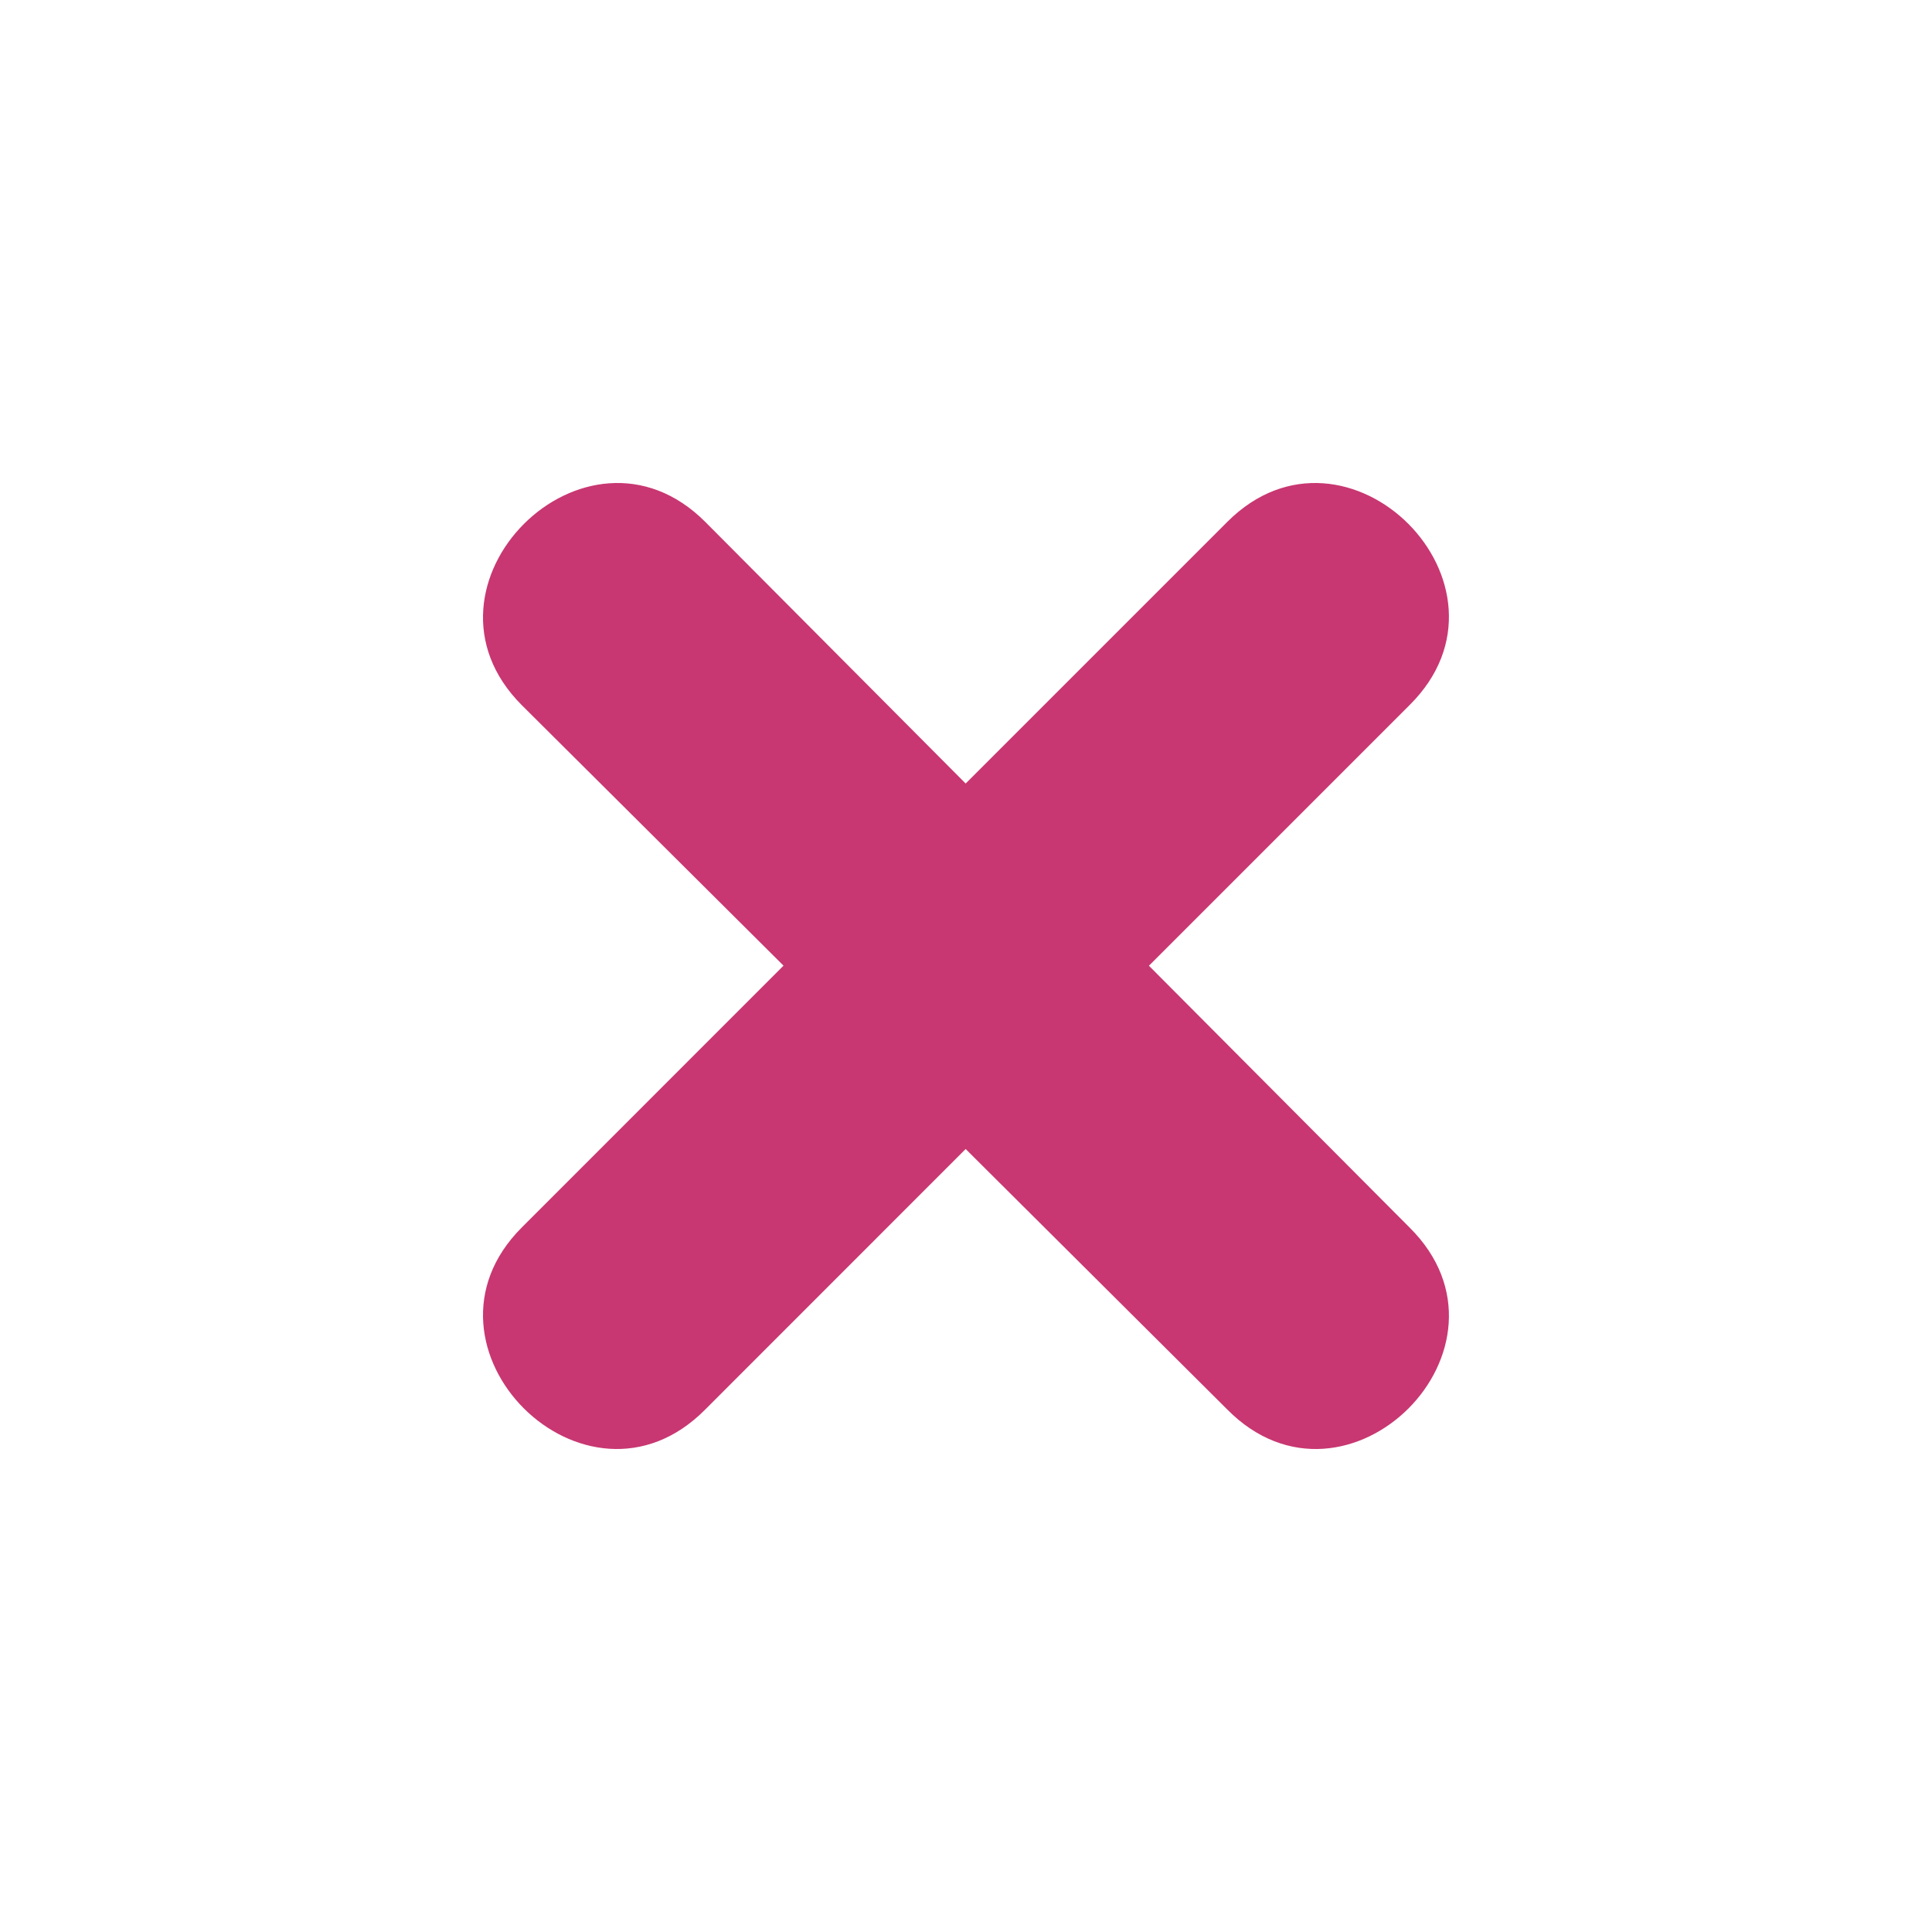 <?xml version="1.0" encoding="UTF-8" standalone="no"?>
<svg
   id="svg4306"
   width="22"
   height="22"
   version="1.1"
   style="enable-background:new"
   sodipodi:docname="close.svg"
   inkscape:version="1.3.2 (091e20ef0f, 2023-11-25)"
   xmlns:inkscape="http://www.inkscape.org/namespaces/inkscape"
   xmlns:sodipodi="http://sodipodi.sourceforge.net/DTD/sodipodi-0.dtd"
   xmlns="http://www.w3.org/2000/svg"
   xmlns:svg="http://www.w3.org/2000/svg"
   xmlns:rdf="http://www.w3.org/1999/02/22-rdf-syntax-ns#"
   xmlns:cc="http://creativecommons.org/ns#"
   xmlns:dc="http://purl.org/dc/elements/1.1/">
  <defs
     id="defs38" />
  <sodipodi:namedview
     inkscape:document-rotation="0"
     pagecolor="#ffffff"
     bordercolor="#000000"
     borderopacity="1"
     objecttolerance="10"
     gridtolerance="10"
     guidetolerance="10"
     inkscape:pageopacity="0"
     inkscape:pageshadow="2"
     inkscape:window-width="1920"
     inkscape:window-height="996"
     id="namedview36"
     showgrid="false"
     inkscape:snap-bbox="true"
     inkscape:bbox-nodes="true"
     inkscape:zoom="8.040661"
     inkscape:cx="31.589443"
     inkscape:cy="26.863463"
     inkscape:window-x="0"
     inkscape:window-y="0"
     inkscape:window-maximized="1"
     inkscape:current-layer="svg4306"
     inkscape:lockguides="false"
     inkscape:showpageshadow="2"
     inkscape:pagecheckerboard="0"
     inkscape:deskcolor="#cccccc">
    <inkscape:grid
       type="xygrid"
       id="grid865"
       originx="-22"
       originy="0"
       spacingy="1"
       spacingx="1"
       units="px"
       visible="false" />
  </sodipodi:namedview>
  <style
     type="text/css"
     id="current-color-scheme">
        .ColorScheme-Text {
            color:#232629;
        }
        .ColorScheme-ButtonFocus{
            color:#3daee9;
        }
            .ColorScheme-NegativeText {
            color:#da4453;
        }
    </style>
  <g
     id="active-center"
     transform="translate(-22)">
    <rect
       style="opacity:0.001;fill:#050505;fill-opacity:1;stroke-width:1.001"
       id="rect953-2-2"
       width="22"
       height="22"
       x="0"
       y="0" />
    <path
       d="m 10.996,8.922 2.98,-2.98 c 1.36,-1.36 3.447,0.728 2.074,2.088 l -2.967,2.967 2.967,2.98 c 1.373,1.36 -0.714,3.447 -2.074,2.074 L 10.996,13.084 8.03,16.051 C 6.67,17.424 4.582,15.336 5.942,13.977 L 8.922,10.996 5.942,8.03 C 4.582,6.67 6.67,4.582 8.03,5.942 Z"
       fill-rule="evenodd"
       id="path1257"
       style="fill:#d3dae3;fill-opacity:1;stroke-width:0.019" />
  </g>
  <g
     id="hover-center">
    <rect
       style="opacity:0.001;fill:#050505;fill-opacity:1;stroke-width:1.001"
       id="rect953-2-7-2"
       width="22"
       height="22"
       x="0"
       y="0" />
    <path
       d="m 10.996,8.922 2.98,-2.98 c 1.36,-1.36 3.447,0.728 2.074,2.088 l -2.967,2.967 2.967,2.98 c 1.373,1.36 -0.714,3.447 -2.074,2.074 L 10.996,13.084 8.03,16.051 C 6.67,17.424 4.582,15.336 5.942,13.977 L 8.922,10.996 5.942,8.03 C 4.582,6.67 6.67,4.582 8.03,5.942 Z"
       fill-rule="evenodd"
       id="path1257-6"
       style="fill:#c83771;fill-opacity:1;stroke-width:0.019;enable-background:new" />
  </g>
  <g
     id="pressed-center"
     transform="translate(22)">
    <rect
       style="opacity:0.001;fill:#050505;fill-opacity:1;stroke-width:1.001"
       id="rect953-2-7-6"
       width="22"
       height="22"
       x="0"
       y="0" />
    <path
       d="M 10.996,8.922 13.977,5.942 C 15.336,4.582 17.424,6.67 16.051,8.03 l -2.967,2.967 2.967,2.98 c 1.373,1.36 -0.714,3.447 -2.074,2.074 L 10.996,13.084 8.03,16.051 C 6.67,17.424 4.582,15.336 5.942,13.977 L 8.922,10.996 5.942,8.03 C 4.582,6.67 6.67,4.582 8.03,5.942 Z"
       fill-rule="evenodd"
       id="path1257-6-7"
       style="fill:#d35f8d;fill-opacity:1;stroke-width:0.019;enable-background:new" />
  </g>
  <g
     id="inactive-center"
     transform="matrix(1,0,0,-1,44,22)">
    <rect
       style="opacity:0.001;fill:#050505;fill-opacity:1;stroke-width:1.001"
       id="rect953-2"
       width="22"
       height="22"
       x="0"
       y="0" />
    <path
       d="m 10.996,8.922 2.98,-2.98 c 1.36,-1.36 3.447,0.728 2.074,2.088 l -2.967,2.967 2.967,2.98 c 1.373,1.36 -0.714,3.447 -2.074,2.074 L 10.996,13.084 8.03,16.051 C 6.67,17.424 4.582,15.336 5.942,13.977 L 8.922,10.996 5.942,8.03 C 4.582,6.67 6.67,4.582 8.03,5.942 Z"
       fill-rule="evenodd"
       id="path1257-7"
       style="fill:#435b89;fill-opacity:1;stroke-width:0.019;enable-background:new" />
  </g>
  <g
     id="deactivated-center"
     transform="translate(66)">
    <rect
       style="opacity:0.001;fill:#050505;fill-opacity:1;stroke-width:1.001"
       id="rect953-2-3"
       width="22"
       height="22"
       x="0"
       y="-22"
       transform="scale(1,-1)" />
    <path
       d="m 10.996,13.078 2.98,2.98 c 1.36,1.36 3.447,-0.728 2.074,-2.088 l -2.967,-2.967 2.967,-2.98 C 17.424,6.664 15.336,4.576 13.977,5.949 L 10.996,8.916 8.03,5.949 C 6.67,4.576 4.582,6.664 5.942,8.023 L 8.922,11.004 5.942,13.97 c -1.36,1.36 0.728,3.447 2.088,2.088 z"
       fill-rule="evenodd"
       id="path1257-7-6"
       style="fill:#435b89;fill-opacity:0.6;stroke-width:0.019;enable-background:new" />
  </g>
</svg>
